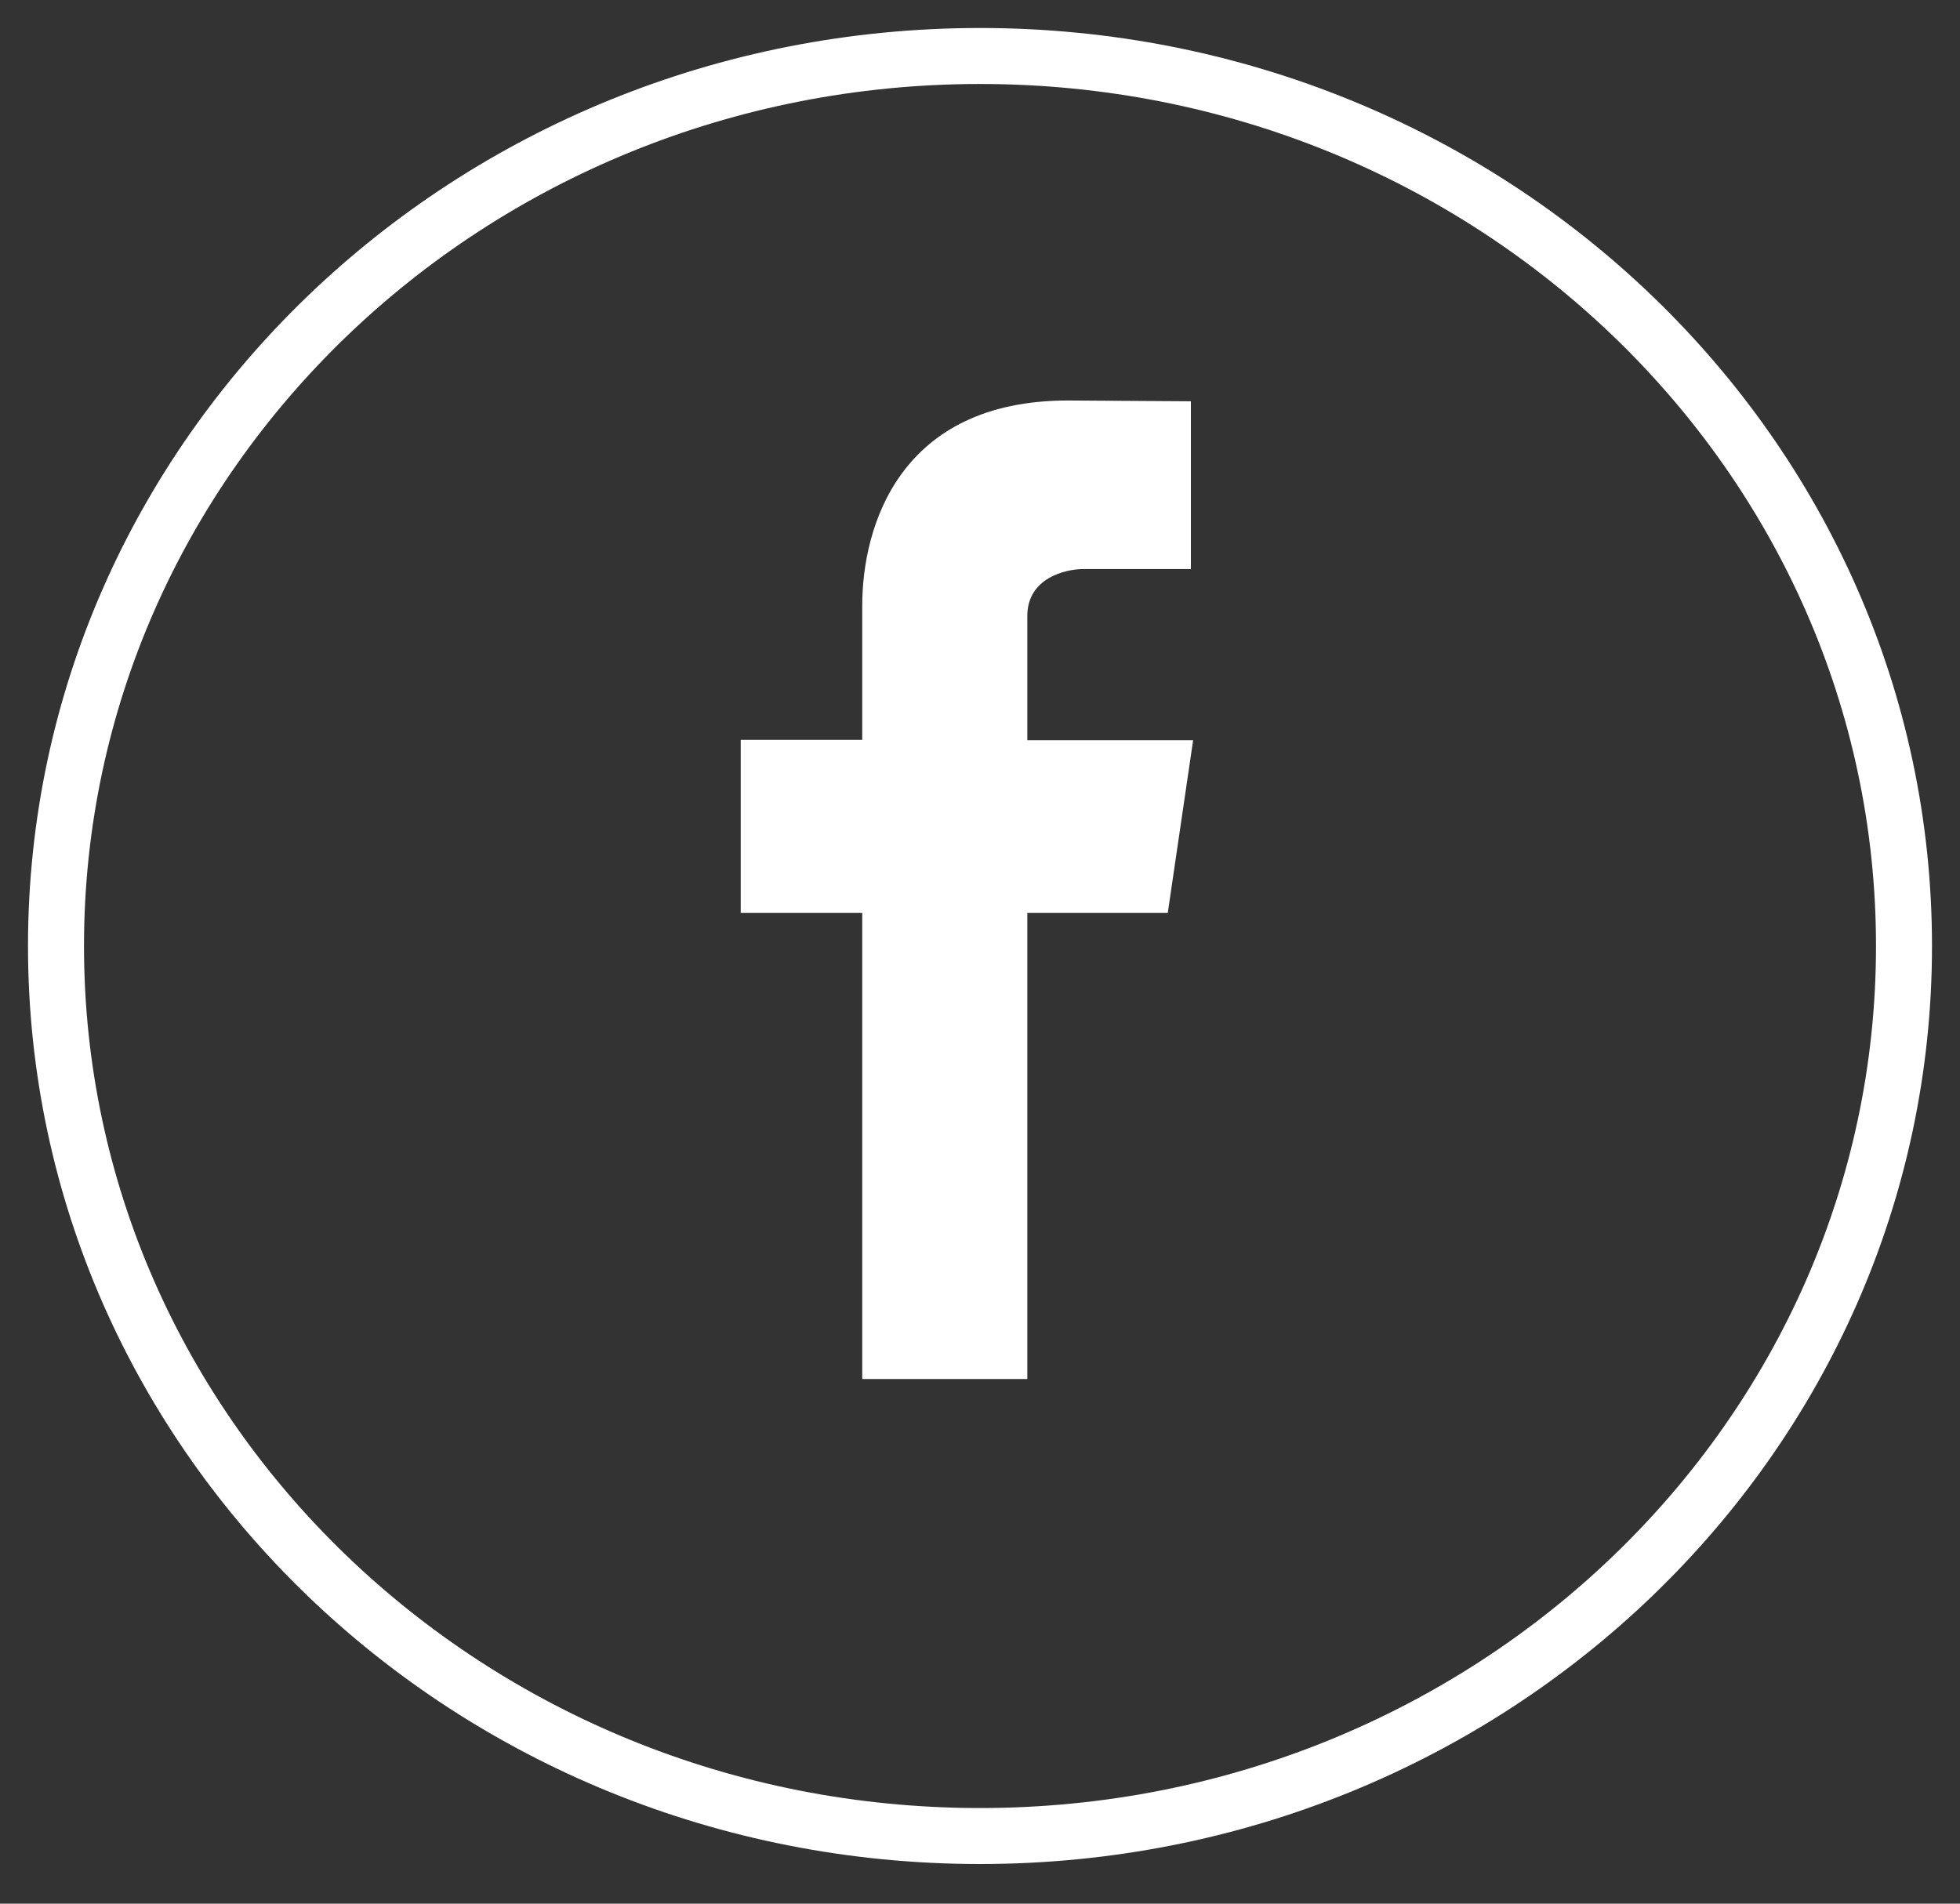 <svg width="35" height="34" viewBox="0 0 35 34" fill="none" xmlns="http://www.w3.org/2000/svg">
<rect x="0" y="0" width="35" height="34" fill="#333333" stroke="none"/>
<path d="M21.306 13.22H18.345V11.002C18.345 10.32 19.03 10.163 19.349 10.163C19.669 10.163 21.266 10.163 21.266 10.163V7.167L19.07 7.153C16.076 7.153 15.397 9.385 15.397 10.818V13.213H13.227V16.305H15.397C15.397 20.263 15.397 24.63 15.397 24.63H18.345C18.345 24.63 18.345 20.222 18.345 16.305H20.853L21.306 13.22Z" fill="white"/>
<path d="M17.5 32.792C26.613 32.792 34 25.675 34 16.896C34 8.117 26.613 1 17.5 1C8.387 1 1 8.117 1 16.896C1 25.675 8.387 32.792 17.5 32.792Z" stroke="white" stroke-miterlimit="10"/>
</svg>
